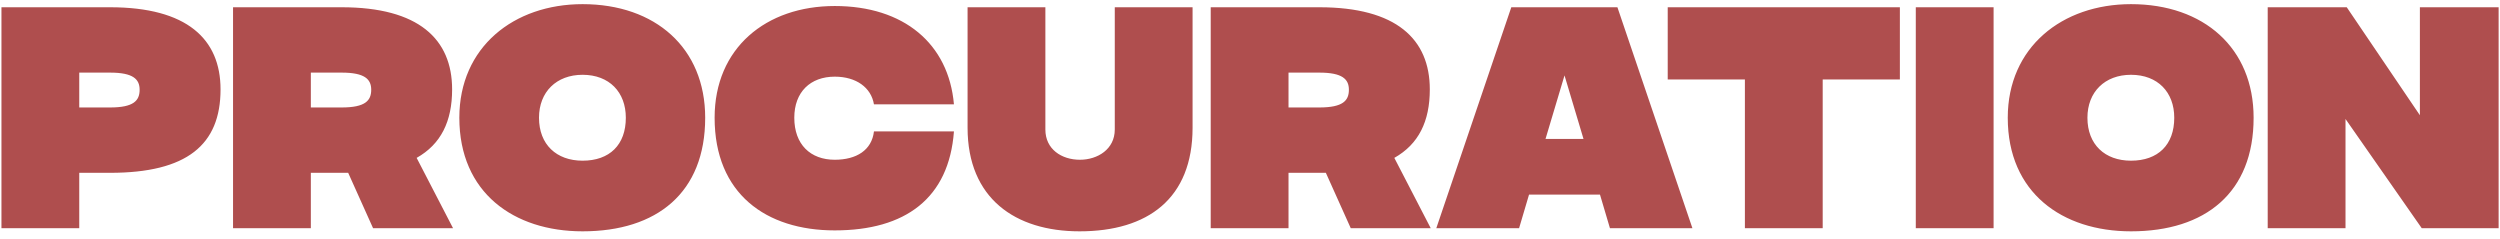 <svg width="241" height="23" viewBox="0 0 241 23" fill="none" xmlns="http://www.w3.org/2000/svg">
<path d="M10.61 16.66C18.02 16.66 21.26 13.96 21.26 8.62C21.26 3.76 18.02 0.7 10.61 0.7L0.14 0.7L0.14 22L7.64 22L7.64 16.66L10.61 16.66ZM10.61 10.36L7.64 10.36L7.64 7L10.61 7C12.83 7 13.46 7.63 13.46 8.65C13.46 9.7 12.89 10.36 10.61 10.36ZM32.934 16.66C33.145 16.66 33.355 16.66 33.565 16.66L35.965 22L43.675 22L40.164 15.22C42.505 13.9 43.584 11.71 43.584 8.62C43.584 3.76 40.344 0.7 32.934 0.7L22.465 0.7L22.465 22L29.965 22L29.965 16.66L32.934 16.66ZM32.934 10.36L29.965 10.36L29.965 7L32.934 7C35.154 7 35.785 7.63 35.785 8.65C35.785 9.7 35.215 10.36 32.934 10.36ZM44.28 11.35C44.28 18.58 49.53 22.3 56.16 22.3C63.33 22.3 67.98 18.58 67.98 11.35C67.98 4.63 63.18 0.4 56.16 0.4C49.53 0.4 44.28 4.54 44.28 11.35ZM51.96 11.35C51.96 8.86 53.64 7.21 56.16 7.21C58.74 7.21 60.33 8.89 60.33 11.35C60.33 13.96 58.77 15.49 56.16 15.49C53.64 15.49 51.96 13.93 51.96 11.35ZM91.96 12.67L84.249 12.67C84.04 14.47 82.57 15.4 80.469 15.4C78.129 15.4 76.57 13.93 76.57 11.35C76.57 8.86 78.129 7.39 80.469 7.39C82.54 7.39 83.98 8.44 84.249 10.06L91.96 10.06C91.45 4.21 87.129 0.58 80.469 0.58C73.84 0.58 68.889 4.63 68.889 11.35C68.889 18.67 73.84 22.21 80.469 22.21C87.279 22.21 91.48 19.12 91.96 12.67ZM107.464 0.7L107.464 12.49C107.464 14.38 105.814 15.4 104.104 15.4C102.334 15.4 100.774 14.38 100.774 12.49L100.774 0.7L93.274 0.7L93.274 12.31C93.274 19.12 97.864 22.3 104.074 22.3C110.644 22.3 114.964 19.15 114.964 12.31L114.964 0.7L107.464 0.7ZM127.183 16.66C127.393 16.66 127.603 16.66 127.813 16.66L130.213 22L137.923 22L134.413 15.22C136.753 13.9 137.833 11.71 137.833 8.62C137.833 3.76 134.593 0.7 127.183 0.7L116.713 0.7L116.713 22L124.213 22L124.213 16.66L127.183 16.66ZM127.183 10.36L124.213 10.36L124.213 7L127.183 7C129.403 7 130.033 7.63 130.033 8.65C130.033 9.7 129.463 10.36 127.183 10.36ZM155.199 22L163.149 22L155.919 0.7L145.689 0.7L138.459 22L146.439 22L147.399 18.76L154.239 18.76L155.199 22ZM150.819 7.27L152.649 13.39L148.989 13.39L150.819 7.27ZM160.768 7.66L168.208 7.66L168.208 22L175.708 22L175.708 7.66L183.148 7.66L183.148 0.7L160.768 0.7L160.768 7.66ZM192.182 0.7L184.682 0.7L184.682 22L192.182 22L192.182 0.7ZM193.548 11.35C193.548 18.58 198.798 22.3 205.428 22.3C212.598 22.3 217.248 18.58 217.248 11.35C217.248 4.63 212.448 0.4 205.428 0.4C198.798 0.4 193.548 4.54 193.548 11.35ZM201.228 11.35C201.228 8.86 202.908 7.21 205.428 7.21C208.008 7.21 209.598 8.89 209.598 11.35C209.598 13.96 208.038 15.49 205.428 15.49C202.908 15.49 201.228 13.93 201.228 11.35ZM233.277 0.7L233.277 11.11L226.227 0.7L218.607 0.7L218.607 22L226.107 22L226.107 11.47L233.457 22L240.867 22L240.867 0.7L233.277 0.7Z" fill="#AF4E4E"/>
</svg>
